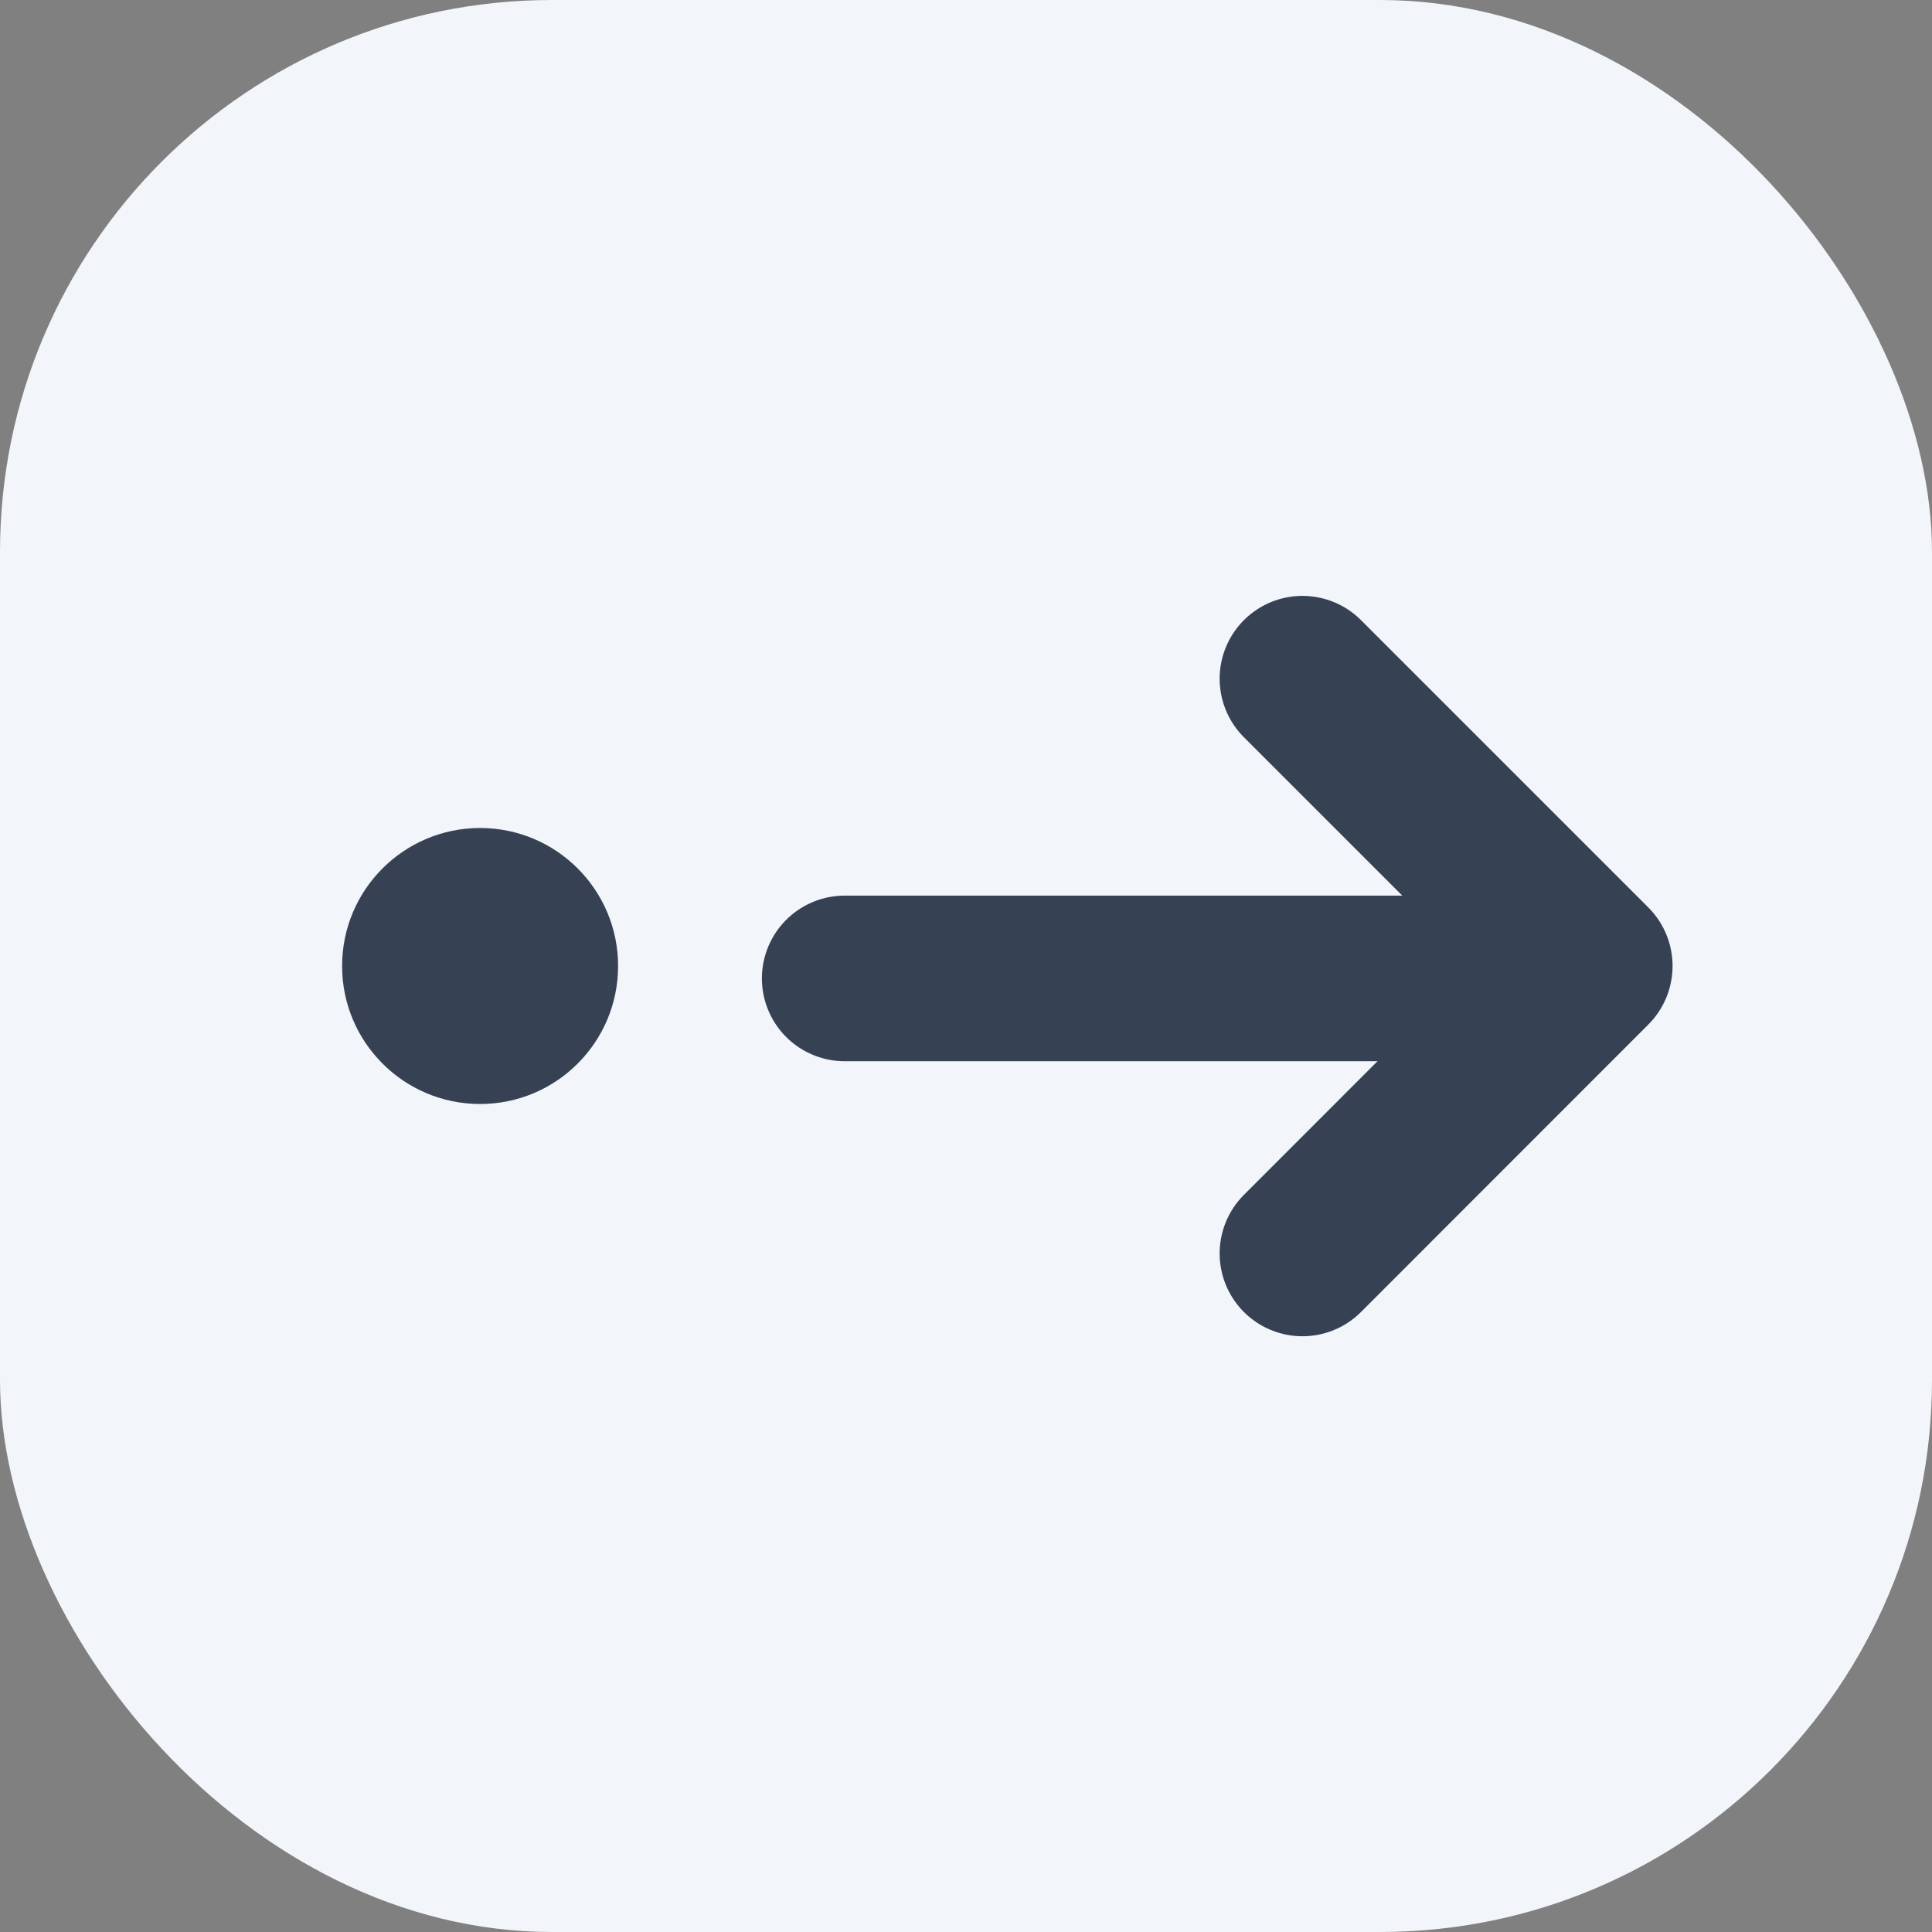 <svg width="14" height="14" viewBox="0 0 14 14" fill="none" xmlns="http://www.w3.org/2000/svg">
<rect x="0" y="0" width="14" height="14" fill="#808080" stroke="none"/>
<rect width="14" height="14" rx="4" fill="#F2F5F9"/>
<line x1="6.121" y1="7.09" x2="10.921" y2="7.09" stroke="#364254" stroke-width="1.2" stroke-linecap="round" stroke-linejoin="round"/>
<path d="M9.438 4.918L11.52 7L9.438 9.083" stroke="#364254" stroke-width="1.2" stroke-linecap="round" stroke-linejoin="round"/>
<circle cx="3.479" cy="7" r="1" fill="#364254"/>
</svg>

